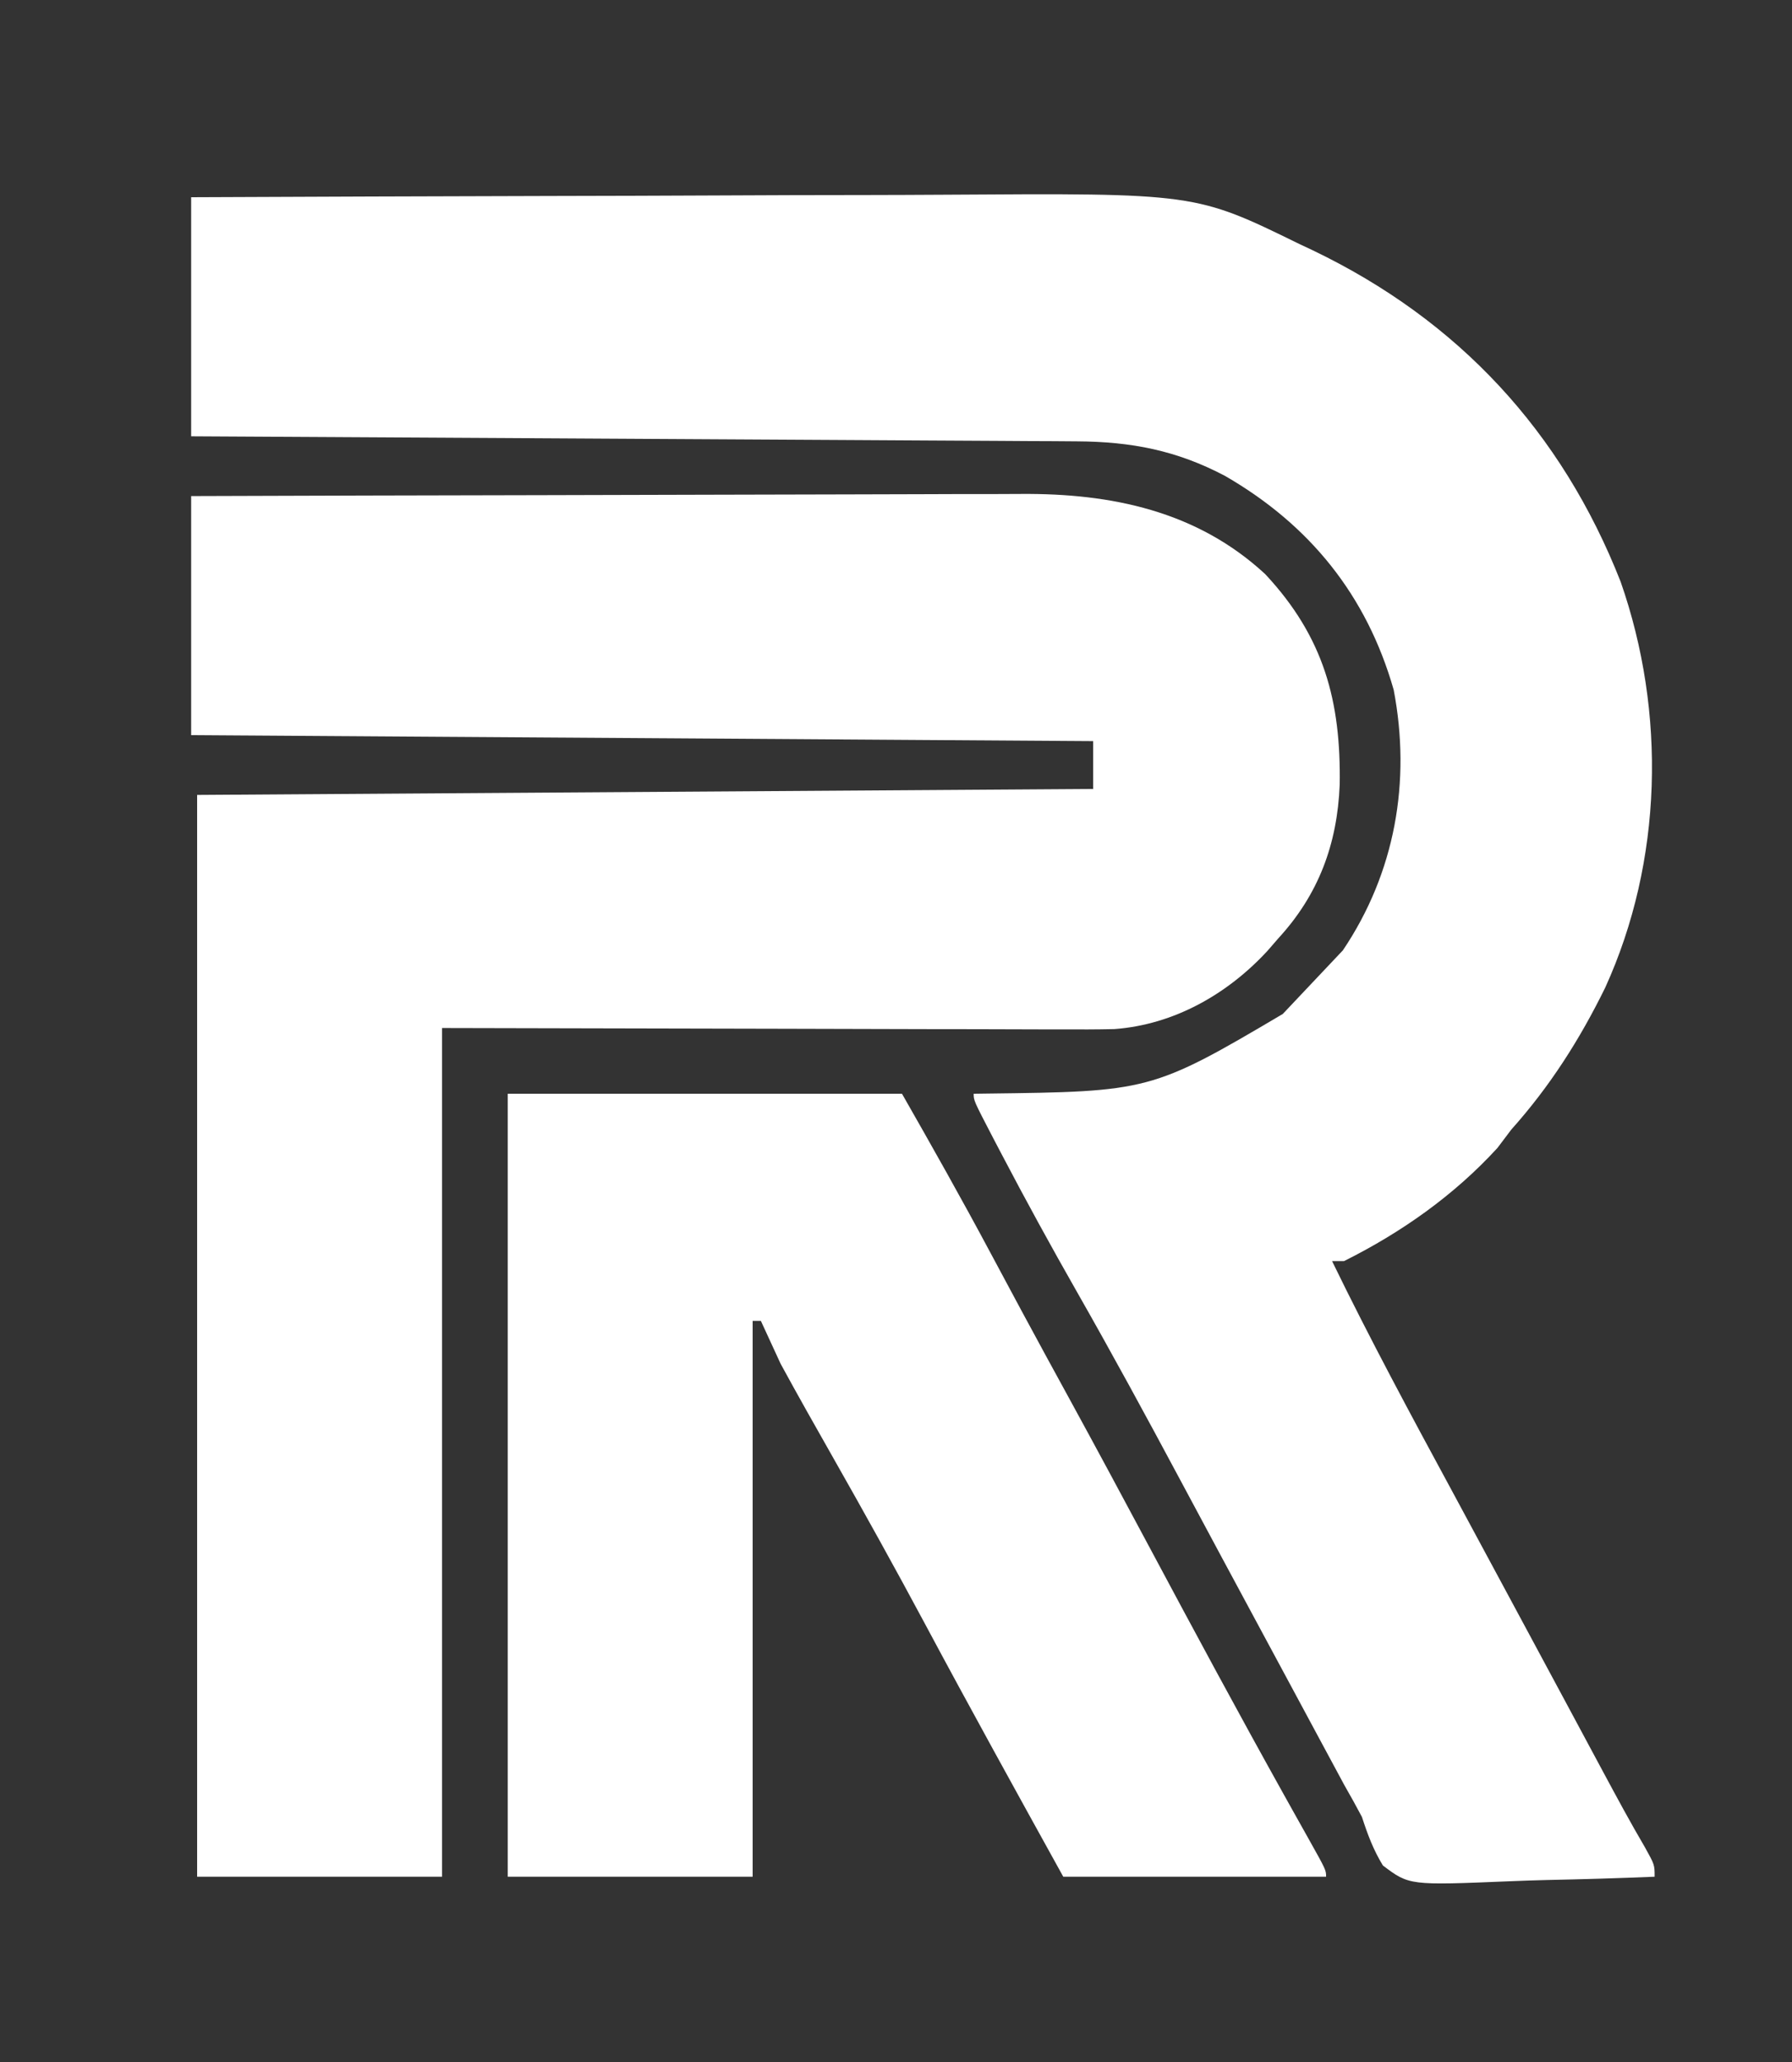 <?xml version="1.0" encoding="utf-8"?>
<svg xmlns="http://www.w3.org/2000/svg" viewBox="0 0 300 345" width="300px" height="345px">
  <rect x="0" y="0" width="300" height="345" fill="#333333" stroke="none"/>
  <path d="M 0 0 C 99.002 0 198.002 0 300.002 0 C 300.002 113.851 300.002 227.701 300.002 345.001 C 201.002 345.001 102.002 345.001 0 345.001 C 0 231.151 0 117.301 0 0 Z" style="stroke-width: 1; fill: none; fill-opacity: 0;" id="object-0"/>
  <path d="M 32.002 83.001 C 51.631 82.934 71.259 82.878 90.887 82.846 C 100.002 82.83 109.117 82.809 118.231 82.775 C 126.179 82.745 134.127 82.726 142.074 82.719 C 146.28 82.715 150.485 82.706 154.69 82.684 C 158.655 82.664 162.62 82.658 166.585 82.662 C 168.033 82.661 169.482 82.655 170.93 82.644 C 186.025 82.529 200.388 85.49 211.815 96.064 C 221.662 106.61 224.505 117.385 224.28 131.302 C 223.876 141.254 220.734 149.677 214.002 157.001 C 213.404 157.69 212.806 158.378 212.19 159.087 C 205.504 166.339 196.522 171.452 186.53 172.182 C 183.568 172.247 180.613 172.249 177.651 172.228 C 176.51 172.229 175.37 172.229 174.194 172.229 C 170.517 172.228 166.84 172.212 163.163 172.197 C 160.886 172.194 158.61 172.192 156.333 172.191 C 147.91 172.18 139.488 172.152 131.065 172.126 C 112.234 172.085 93.404 172.044 74.002 172.001 C 74.002 218.861 74.002 265.721 74.002 314.001 C 60.472 314.001 46.942 314.001 33.002 314.001 C 33.002 254.271 33.002 194.541 33.002 133.001 C 82.502 132.671 132.002 132.341 183.002 132.001 C 183.002 129.361 183.002 126.721 183.002 124.001 C 108.257 123.506 108.257 123.506 32.002 123.001 C 32.002 109.801 32.002 96.601 32.002 83.001 Z" style="stroke-width: 1; fill: rgb(255, 255, 255);"/>
  <path d="M 224.815 159.001 C 233.556 146.018 236.25 130.767 233.319 115.423 C 228.804 99.613 219.277 87.821 205.084 79.626 C 196.996 75.362 189.425 73.895 180.276 73.843 C 178.305 73.828 178.305 73.828 176.295 73.813 C 174.856 73.808 173.418 73.802 171.979 73.796 C 170.451 73.786 168.923 73.776 167.395 73.766 C 163.261 73.739 159.127 73.718 154.994 73.698 C 150.668 73.676 146.343 73.649 142.017 73.622 C 133.833 73.572 125.648 73.527 117.464 73.484 C 108.144 73.434 98.823 73.38 89.503 73.324 C 70.336 73.211 51.169 73.104 32.002 73.001 C 32.002 59.801 32.002 46.601 32.002 33 C 52.145 32.91 72.286 32.84 92.429 32.79 C 101.783 32.77 111.137 32.75 120.491 32.7 C 128.653 32.66 136.815 32.63 144.977 32.63 C 149.29 32.62 153.604 32.61 157.918 32.58 C 200.112 32.3 200.112 32.3 217.502 40.814 C 218.244 41.162 218.985 41.511 219.749 41.87 C 244.177 53.587 261.437 72.216 271.311 97.329 C 278.954 119.167 278.381 144.082 268.725 165.255 C 264.456 173.945 259.47 181.77 253.002 189.001 C 252.239 190.012 251.476 191.023 250.69 192.064 C 243.434 199.995 234.603 206.209 225.002 211.001 C 224.342 211.001 223.682 211.001 223.002 211.001 C 229.355 224.062 236.237 236.823 243.156 249.59 C 246.114 255.055 249.058 260.529 252.002 266.001 C 253.156 268.143 254.31 270.285 255.463 272.427 C 257.605 276.405 259.746 280.383 261.884 284.363 C 262.845 286.152 263.806 287.941 264.768 289.73 C 265.974 291.974 267.18 294.219 268.385 296.464 C 270.671 300.715 272.955 304.954 275.401 309.115 C 277.002 312.001 277.002 312.001 277.002 314.001 C 270.989 314.249 264.978 314.43 258.96 314.551 C 256.915 314.601 254.871 314.669 252.827 314.756 C 235.927 315.454 235.927 315.454 231.507 312.118 C 229.897 309.464 228.961 306.949 228.002 304.001 C 227.057 302.212 226.076 300.441 225.065 298.689 C 224.042 296.794 223.021 294.898 222.002 293.001 C 221.445 291.967 220.887 290.933 220.313 289.868 C 218.54 286.58 216.771 283.291 215.002 280.001 C 213.848 277.858 212.693 275.715 211.538 273.572 C 206.837 264.849 202.137 256.125 197.463 247.388 C 191.858 236.923 186.195 226.503 180.315 216.189 C 175.972 208.57 171.761 200.895 167.69 193.126 C 167.215 192.222 166.741 191.317 166.252 190.385 C 163.002 184.135 163.002 184.135 163.002 183.001 C 163.686 182.992 164.37 182.983 165.075 182.973 C 192.231 182.636 192.807 182.629 214.753 169.647 L 224.815 159.001" style="stroke-width: 1; stroke-linejoin: round; fill: rgb(255, 255, 255);"/>
  <path d="M 127.377 221.001 C 126.924 221.001 126.468 221.001 126.002 221.001 C 126.002 251.691 126.002 282.381 126.002 314.001 C 112.472 314.001 98.942 314.001 85.002 314.001 C 85.002 270.771 85.002 227.541 85.002 183.001 C 106.782 183.001 128.562 183.001 151.002 183.001 C 156.027 191.794 160.984 200.575 165.752 209.501 C 166.977 211.785 168.202 214.069 169.428 216.353 C 170.031 217.476 170.634 218.599 171.255 219.756 C 173.796 224.474 176.366 229.176 178.94 233.876 C 183.508 242.226 188.015 250.608 192.502 259.001 C 199.895 272.828 207.329 286.633 214.967 300.326 C 215.437 301.167 215.906 302.009 216.39 302.876 C 217.277 304.463 218.166 306.05 219.058 307.635 C 222.002 312.893 222.002 312.893 222.002 314.001 C 207.482 314.001 192.962 314.001 178.002 314.001 C 170.205 299.911 162.415 285.824 154.815 271.626 C 149.811 262.283 144.668 253.031 139.433 243.816 C 136.484 238.625 133.544 233.432 130.69 228.189" style="paint-order: fill; fill-rule: nonzero; fill: rgb(255, 255, 255); stroke-width: 1;"/>
</svg>